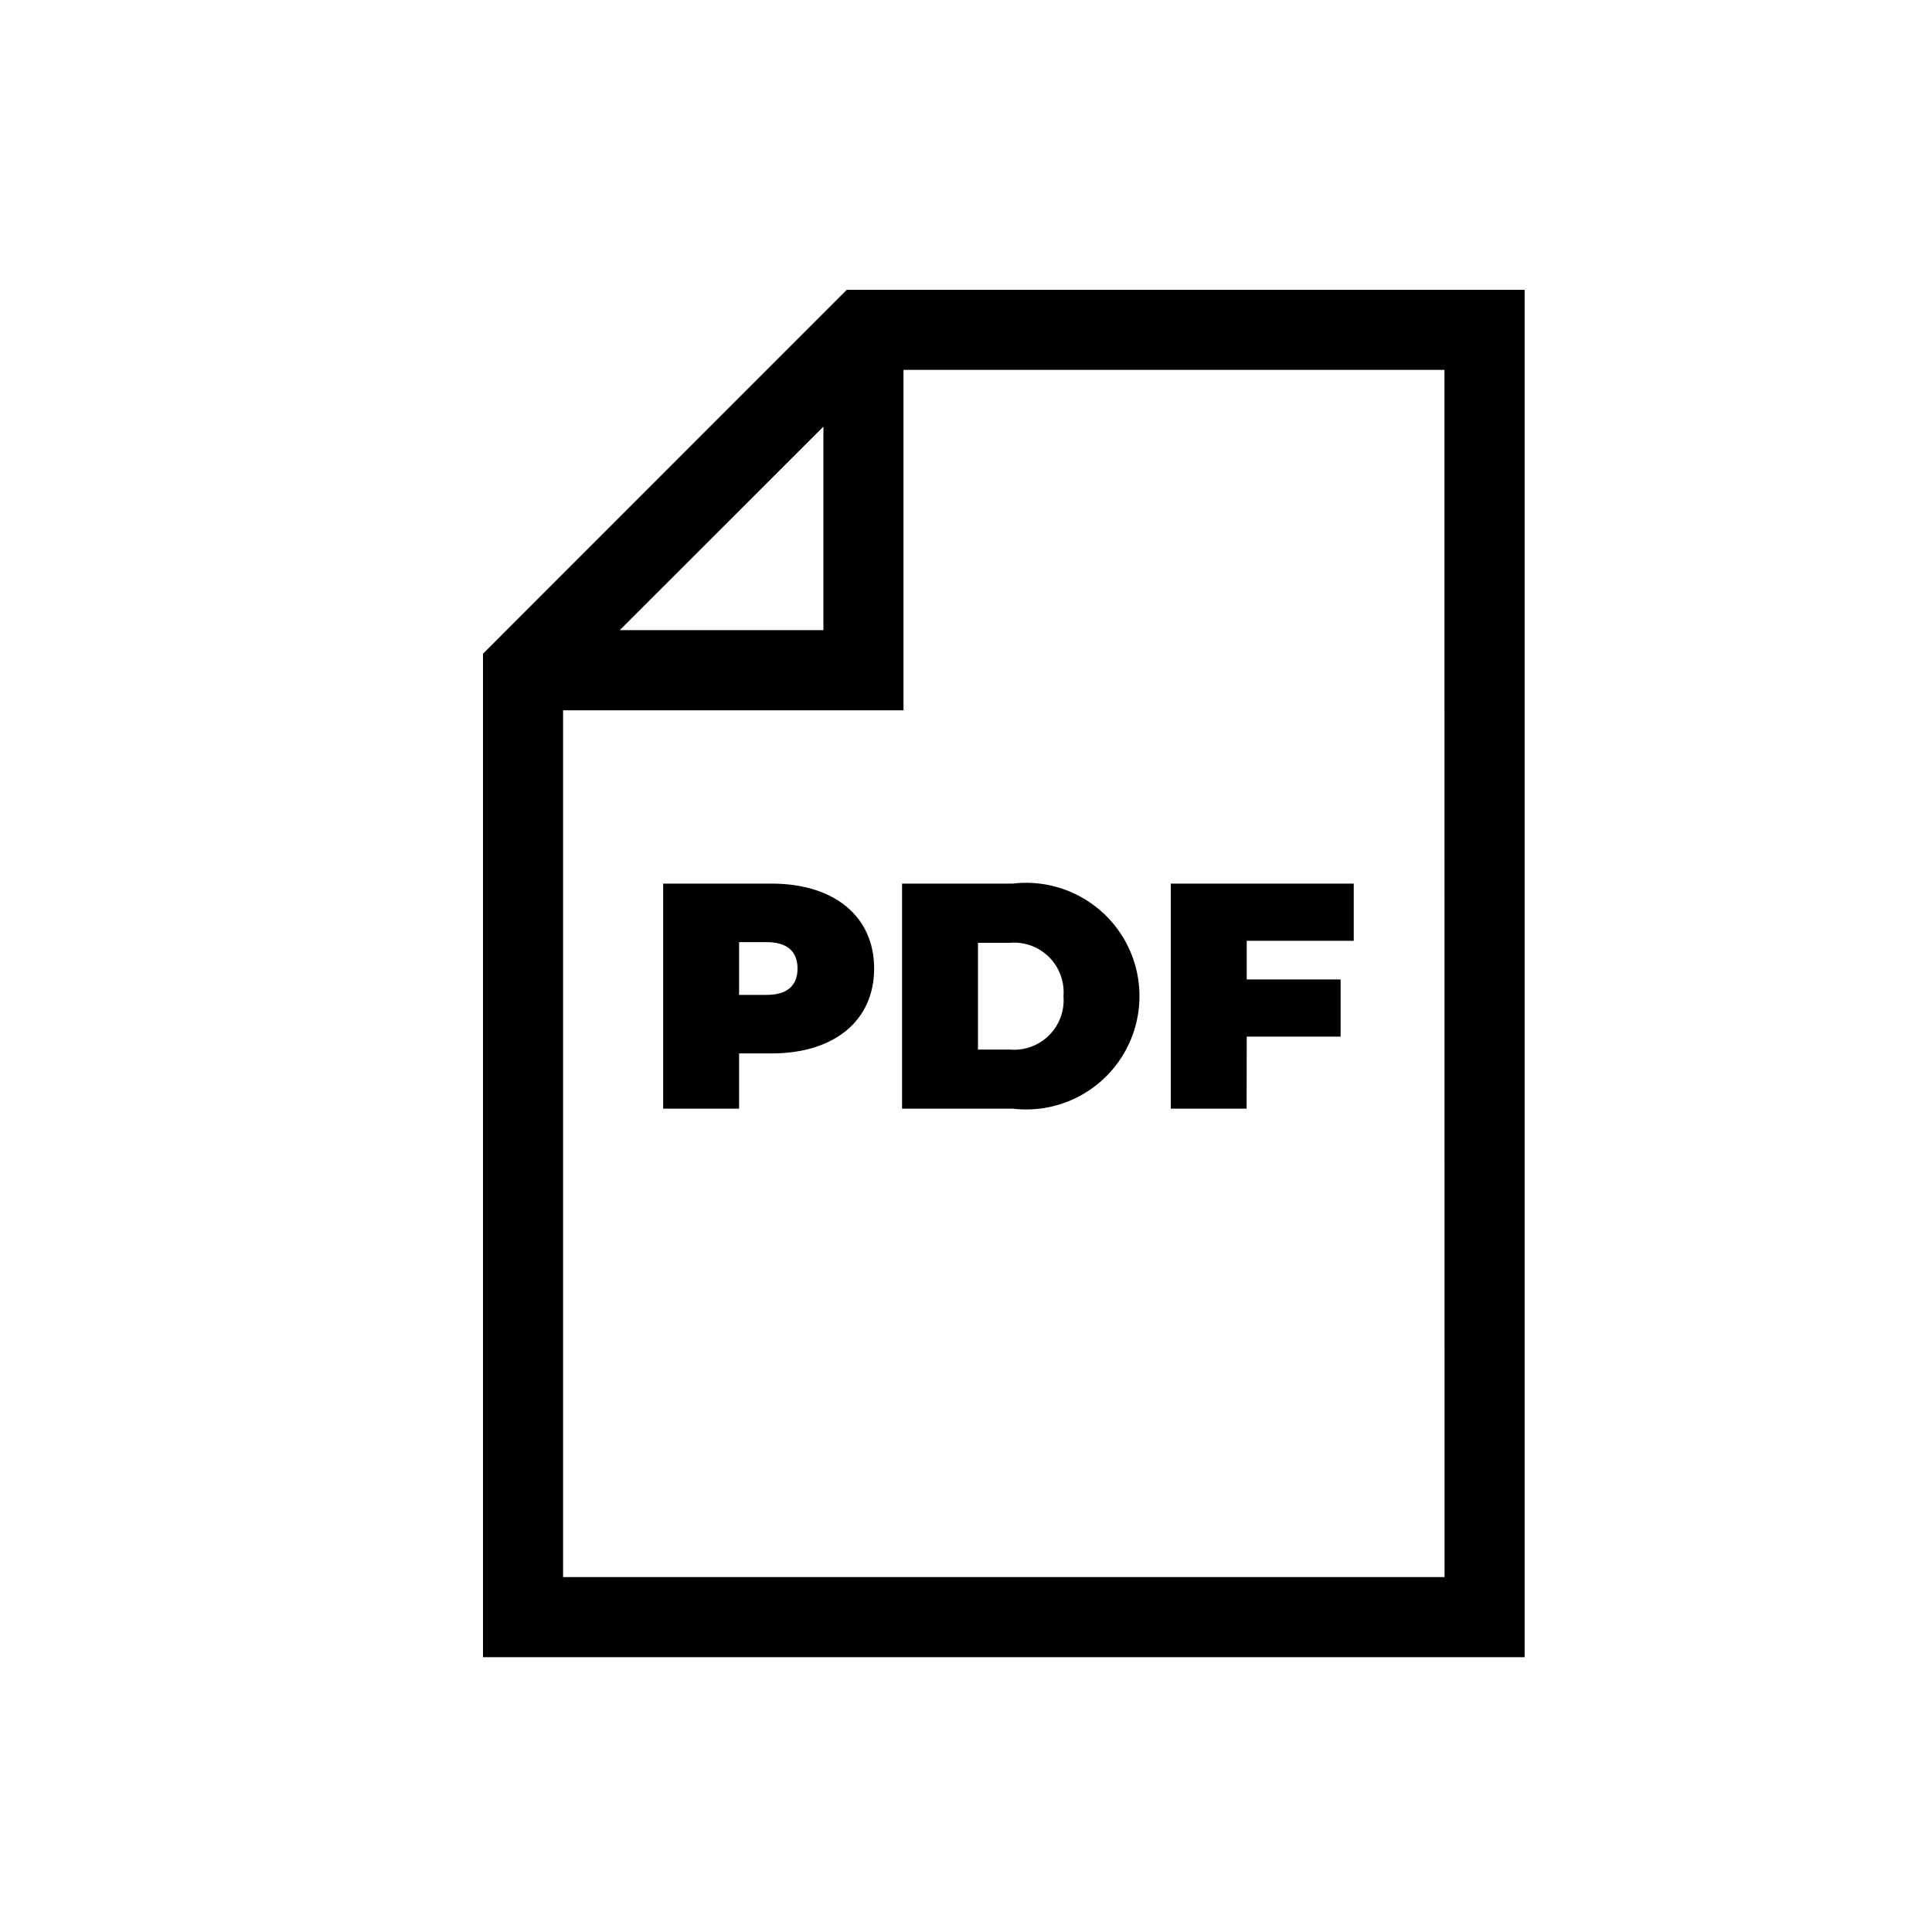 <svg xmlns="http://www.w3.org/2000/svg" viewBox="0 0 20 20">
  <g transform="translate(5 3)" stroke="none">
    <path d="M3.766,0,0,3.767V14.155H10.783V0ZM3.524,1.416V3.523H1.416Zm6.43,11.91H.829V4.353H4.353V.829h5.6Zm0,0"/>
    <path d="M68.579,222.336H67.457v2.33h.786v-.572h.336c.649,0,1.062-.339,1.062-.879S69.228,222.336,68.579,222.336Zm-.05,1.152h-.286v-.546h.286c.216,0,.319.1.319.273S68.745,223.488,68.529,223.488Zm0,0" transform="translate(-65.592 -216.189)"/>
    <path d="M156.906,222.336v2.33h1.148a1.173,1.173,0,1,0,0-2.33Zm1.671,1.165a.513.513,0,0,1-.556.553h-.329v-1.105h.329A.513.513,0,0,1,158.577,223.5Zm0,0" transform="translate(-152.568 -216.189)"/>
    <path d="M258.336,223.92h.972v-.592h-.972v-.4h1.108v-.592h-1.894v2.33h.785Zm0,0" transform="translate(-250.43 -216.189)"/>
  </g>
</svg>
